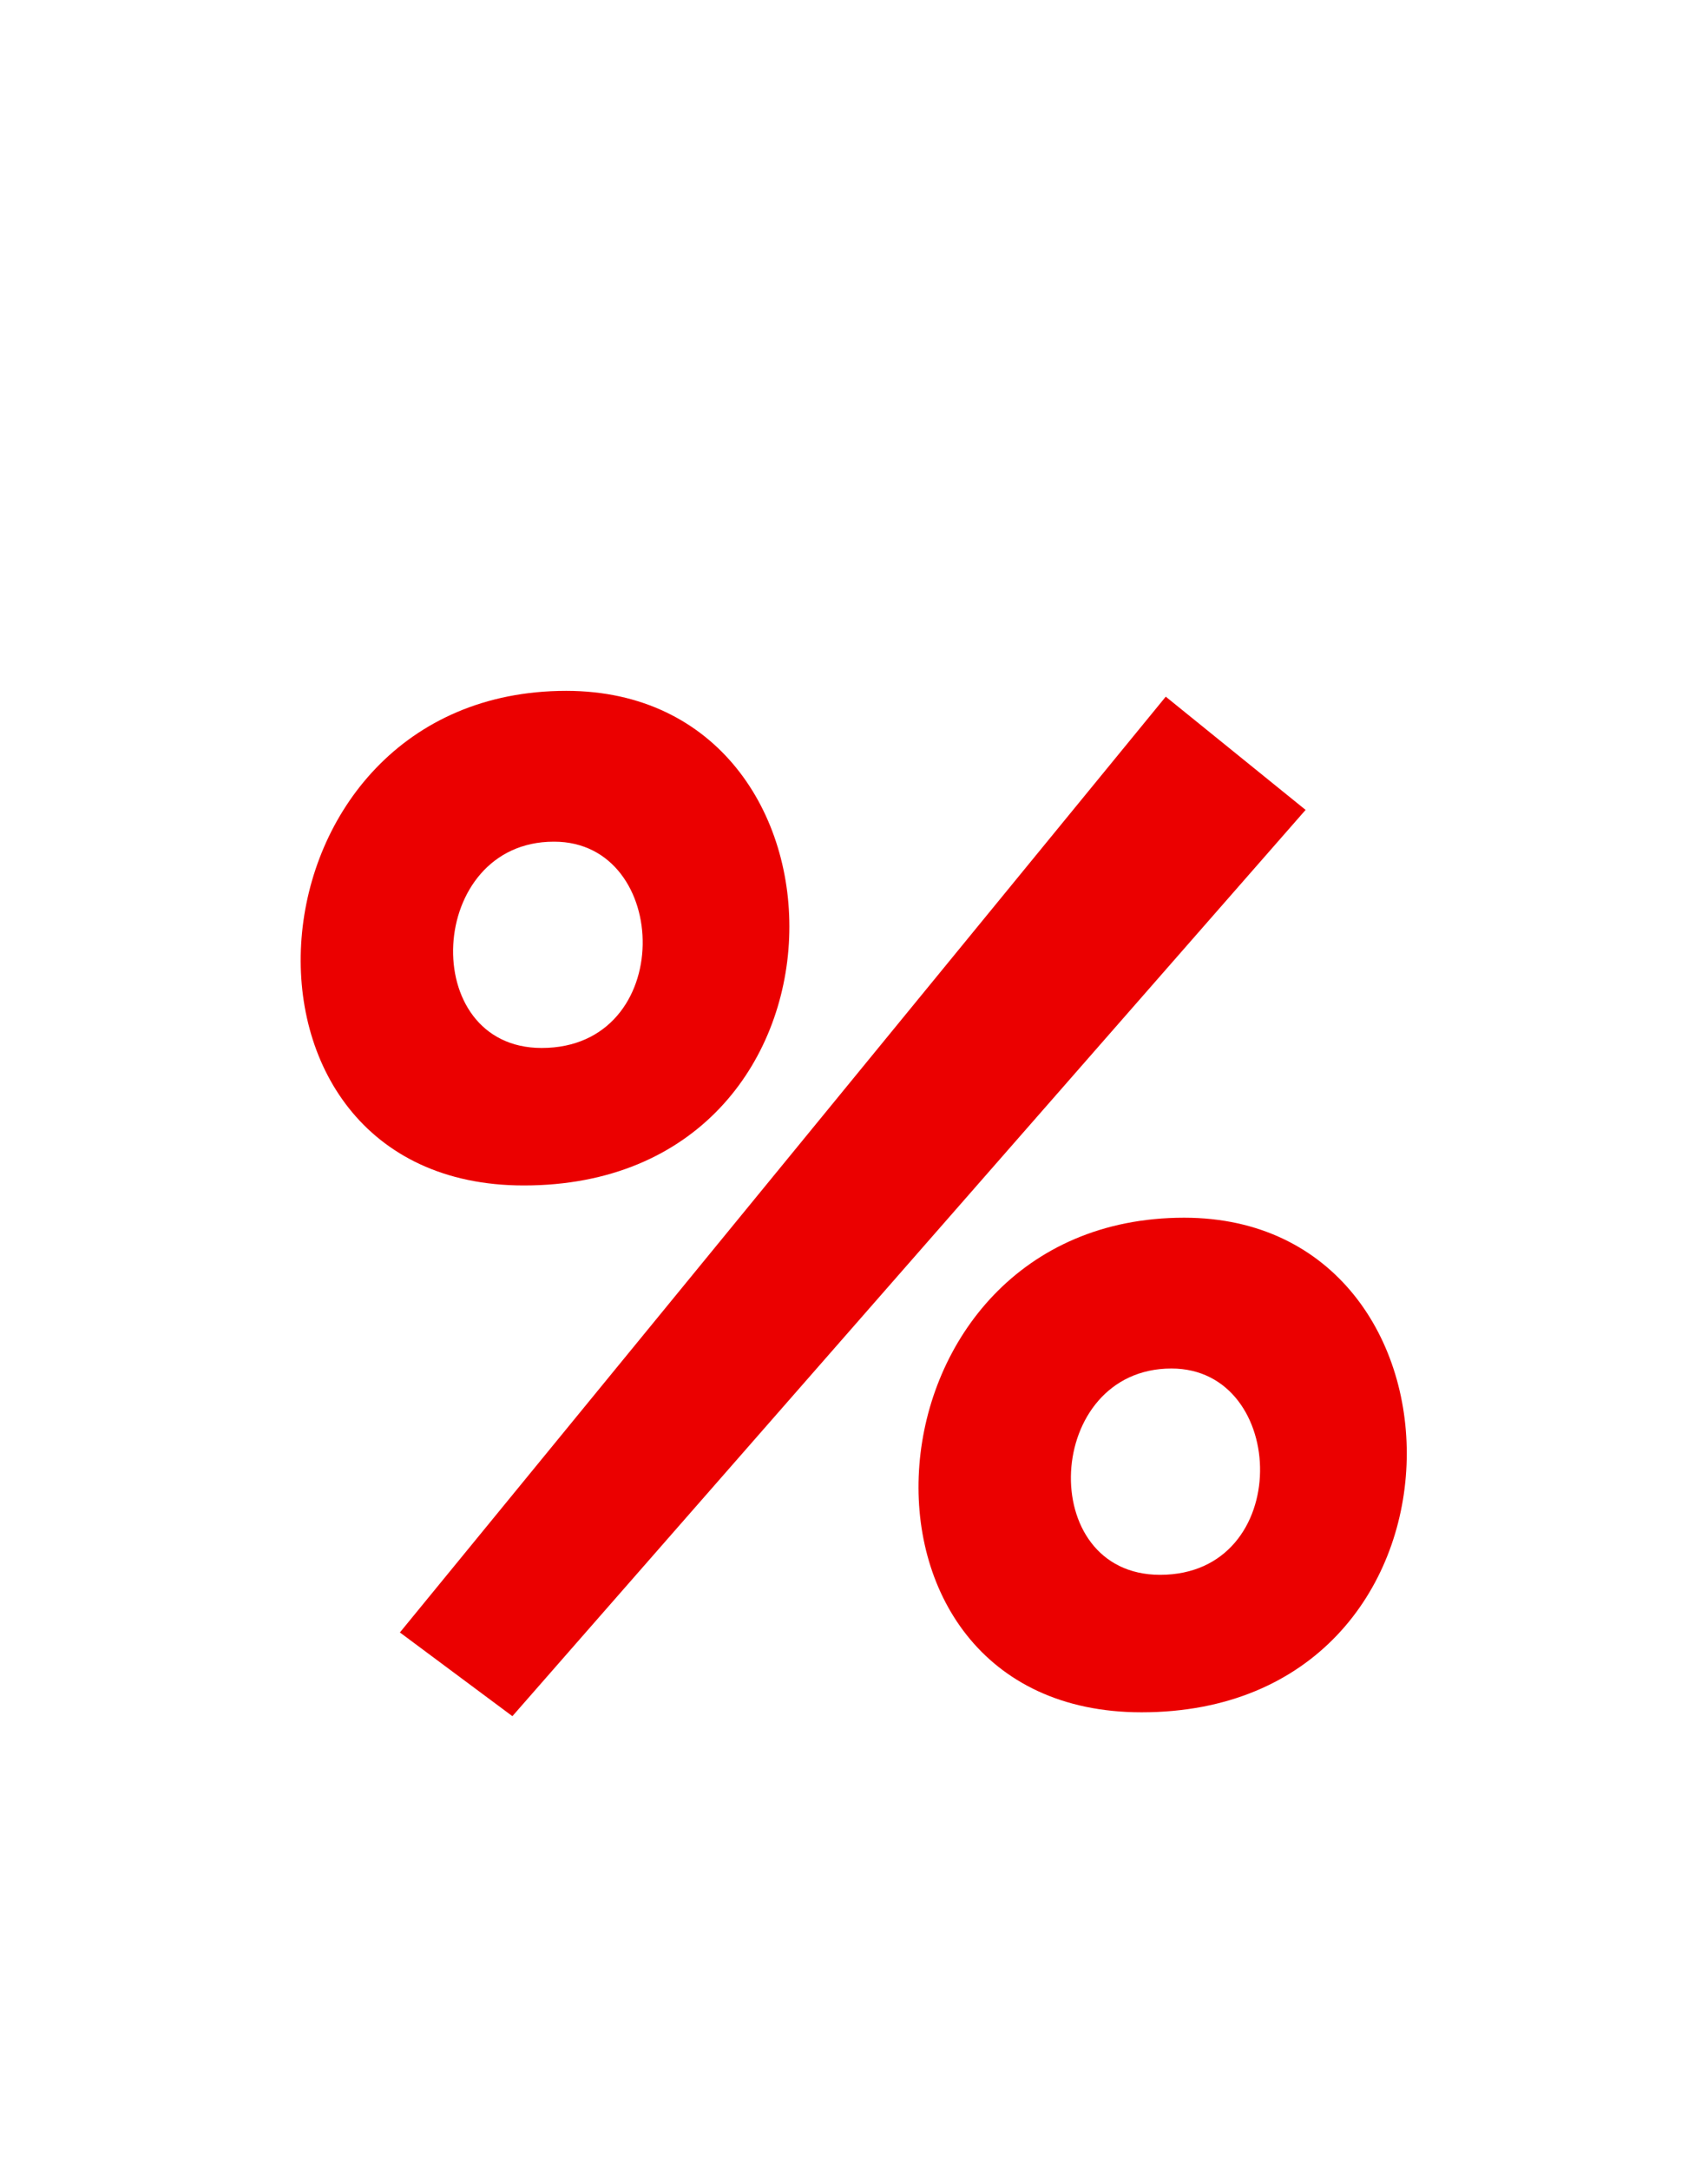 <svg width="100" height="127" viewBox="0 0 100 127" fill="none" xmlns="http://www.w3.org/2000/svg">
<path fill-rule="evenodd" clip-rule="evenodd" d="M66.833 100.213C48.053 100.213 50.1 71.267 69.327 71.267C87.053 71.267 87.16 100.213 66.833 100.213ZM68.587 80.093C61.133 80.093 60.587 92.167 67.92 92.167C75.767 92.167 75.46 80.093 68.587 80.093ZM23.413 95.54L68.253 40.773L76.44 47.4L30 100.44L23.413 95.54ZM30.667 69.38C11.88 69.38 13.927 40.433 33.153 40.433C50.913 40.433 51.02 69.38 30.667 69.38ZM32.42 49.26C24.967 49.26 24.42 61.333 31.713 61.333C39.62 61.333 39.333 49.26 32.447 49.26H32.42Z" fill="#EB0000"/>
</svg>
